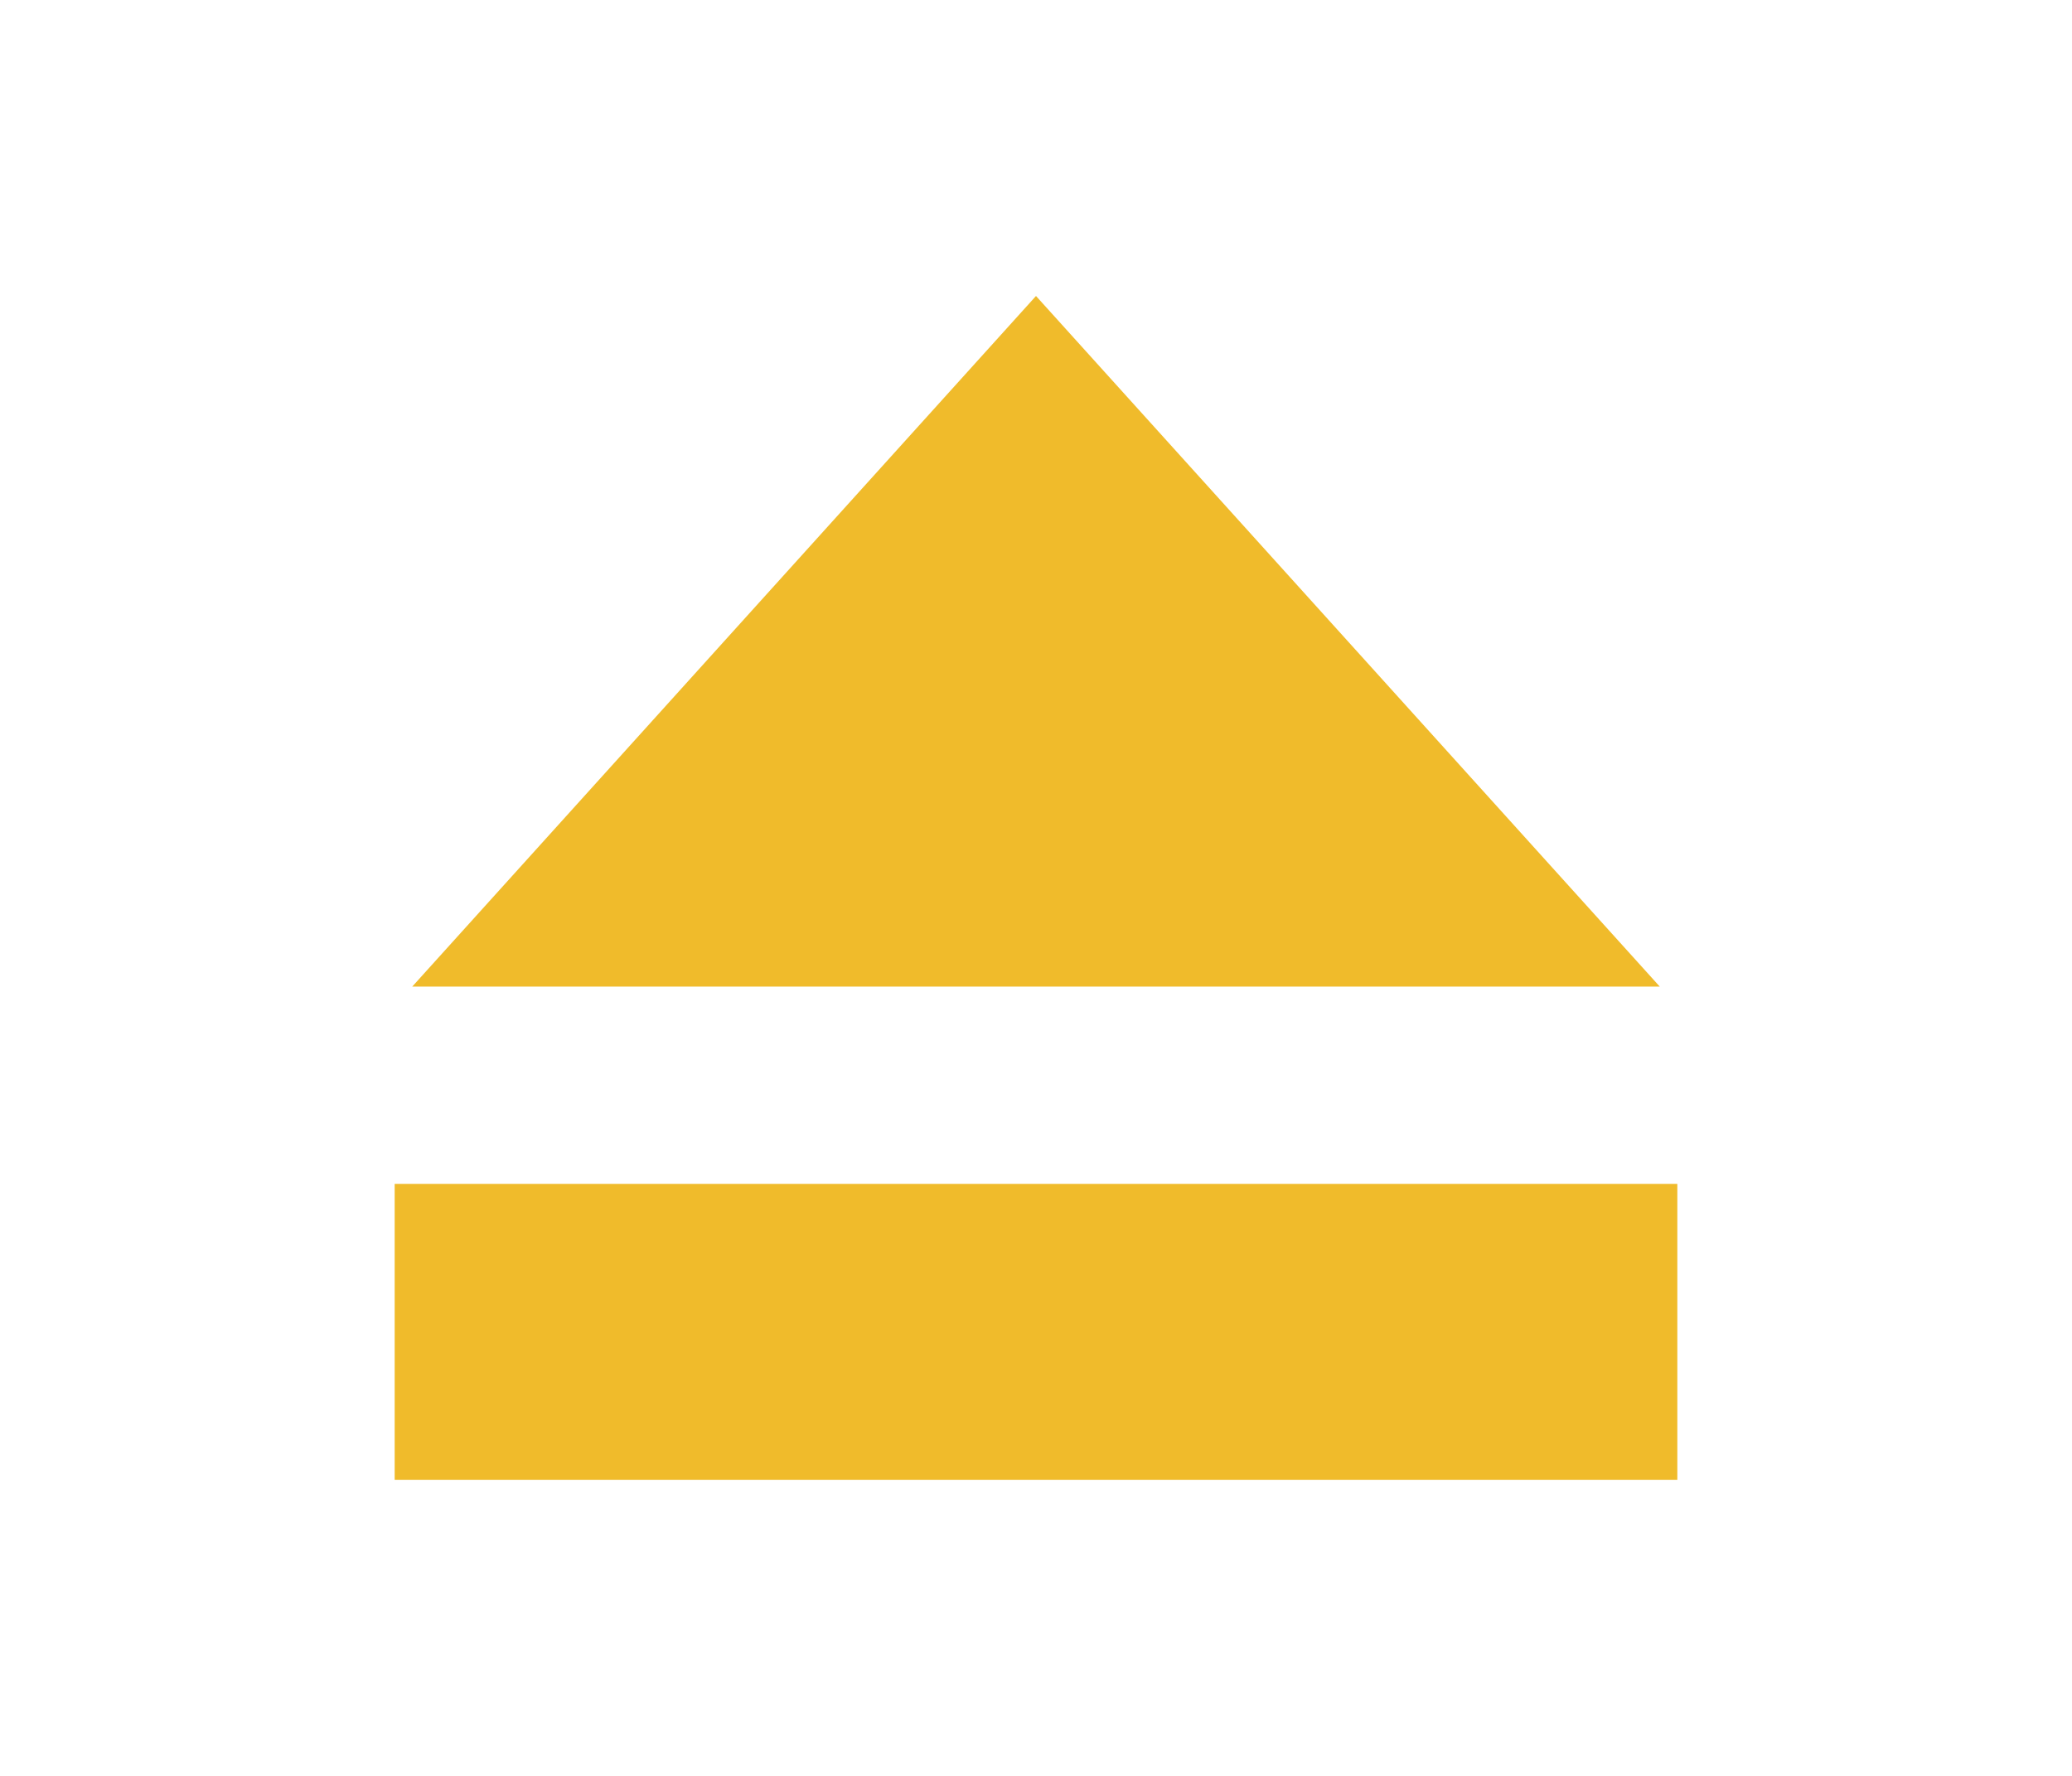 <svg id="svg2" width="21" height="18" version="1.1" viewBox="0 0 21 18" xmlns="http://www.w3.org/2000/svg"><path id="path3936-0-8-9-7-1" d="m4.178 10 6.322-7 6.322 7h-12.644" fill="#f0bb2b"/><rect id="rect4195" x="4" y="12" width="13" height="3" color="#000000" fill="#f0bb2b"/></svg>
